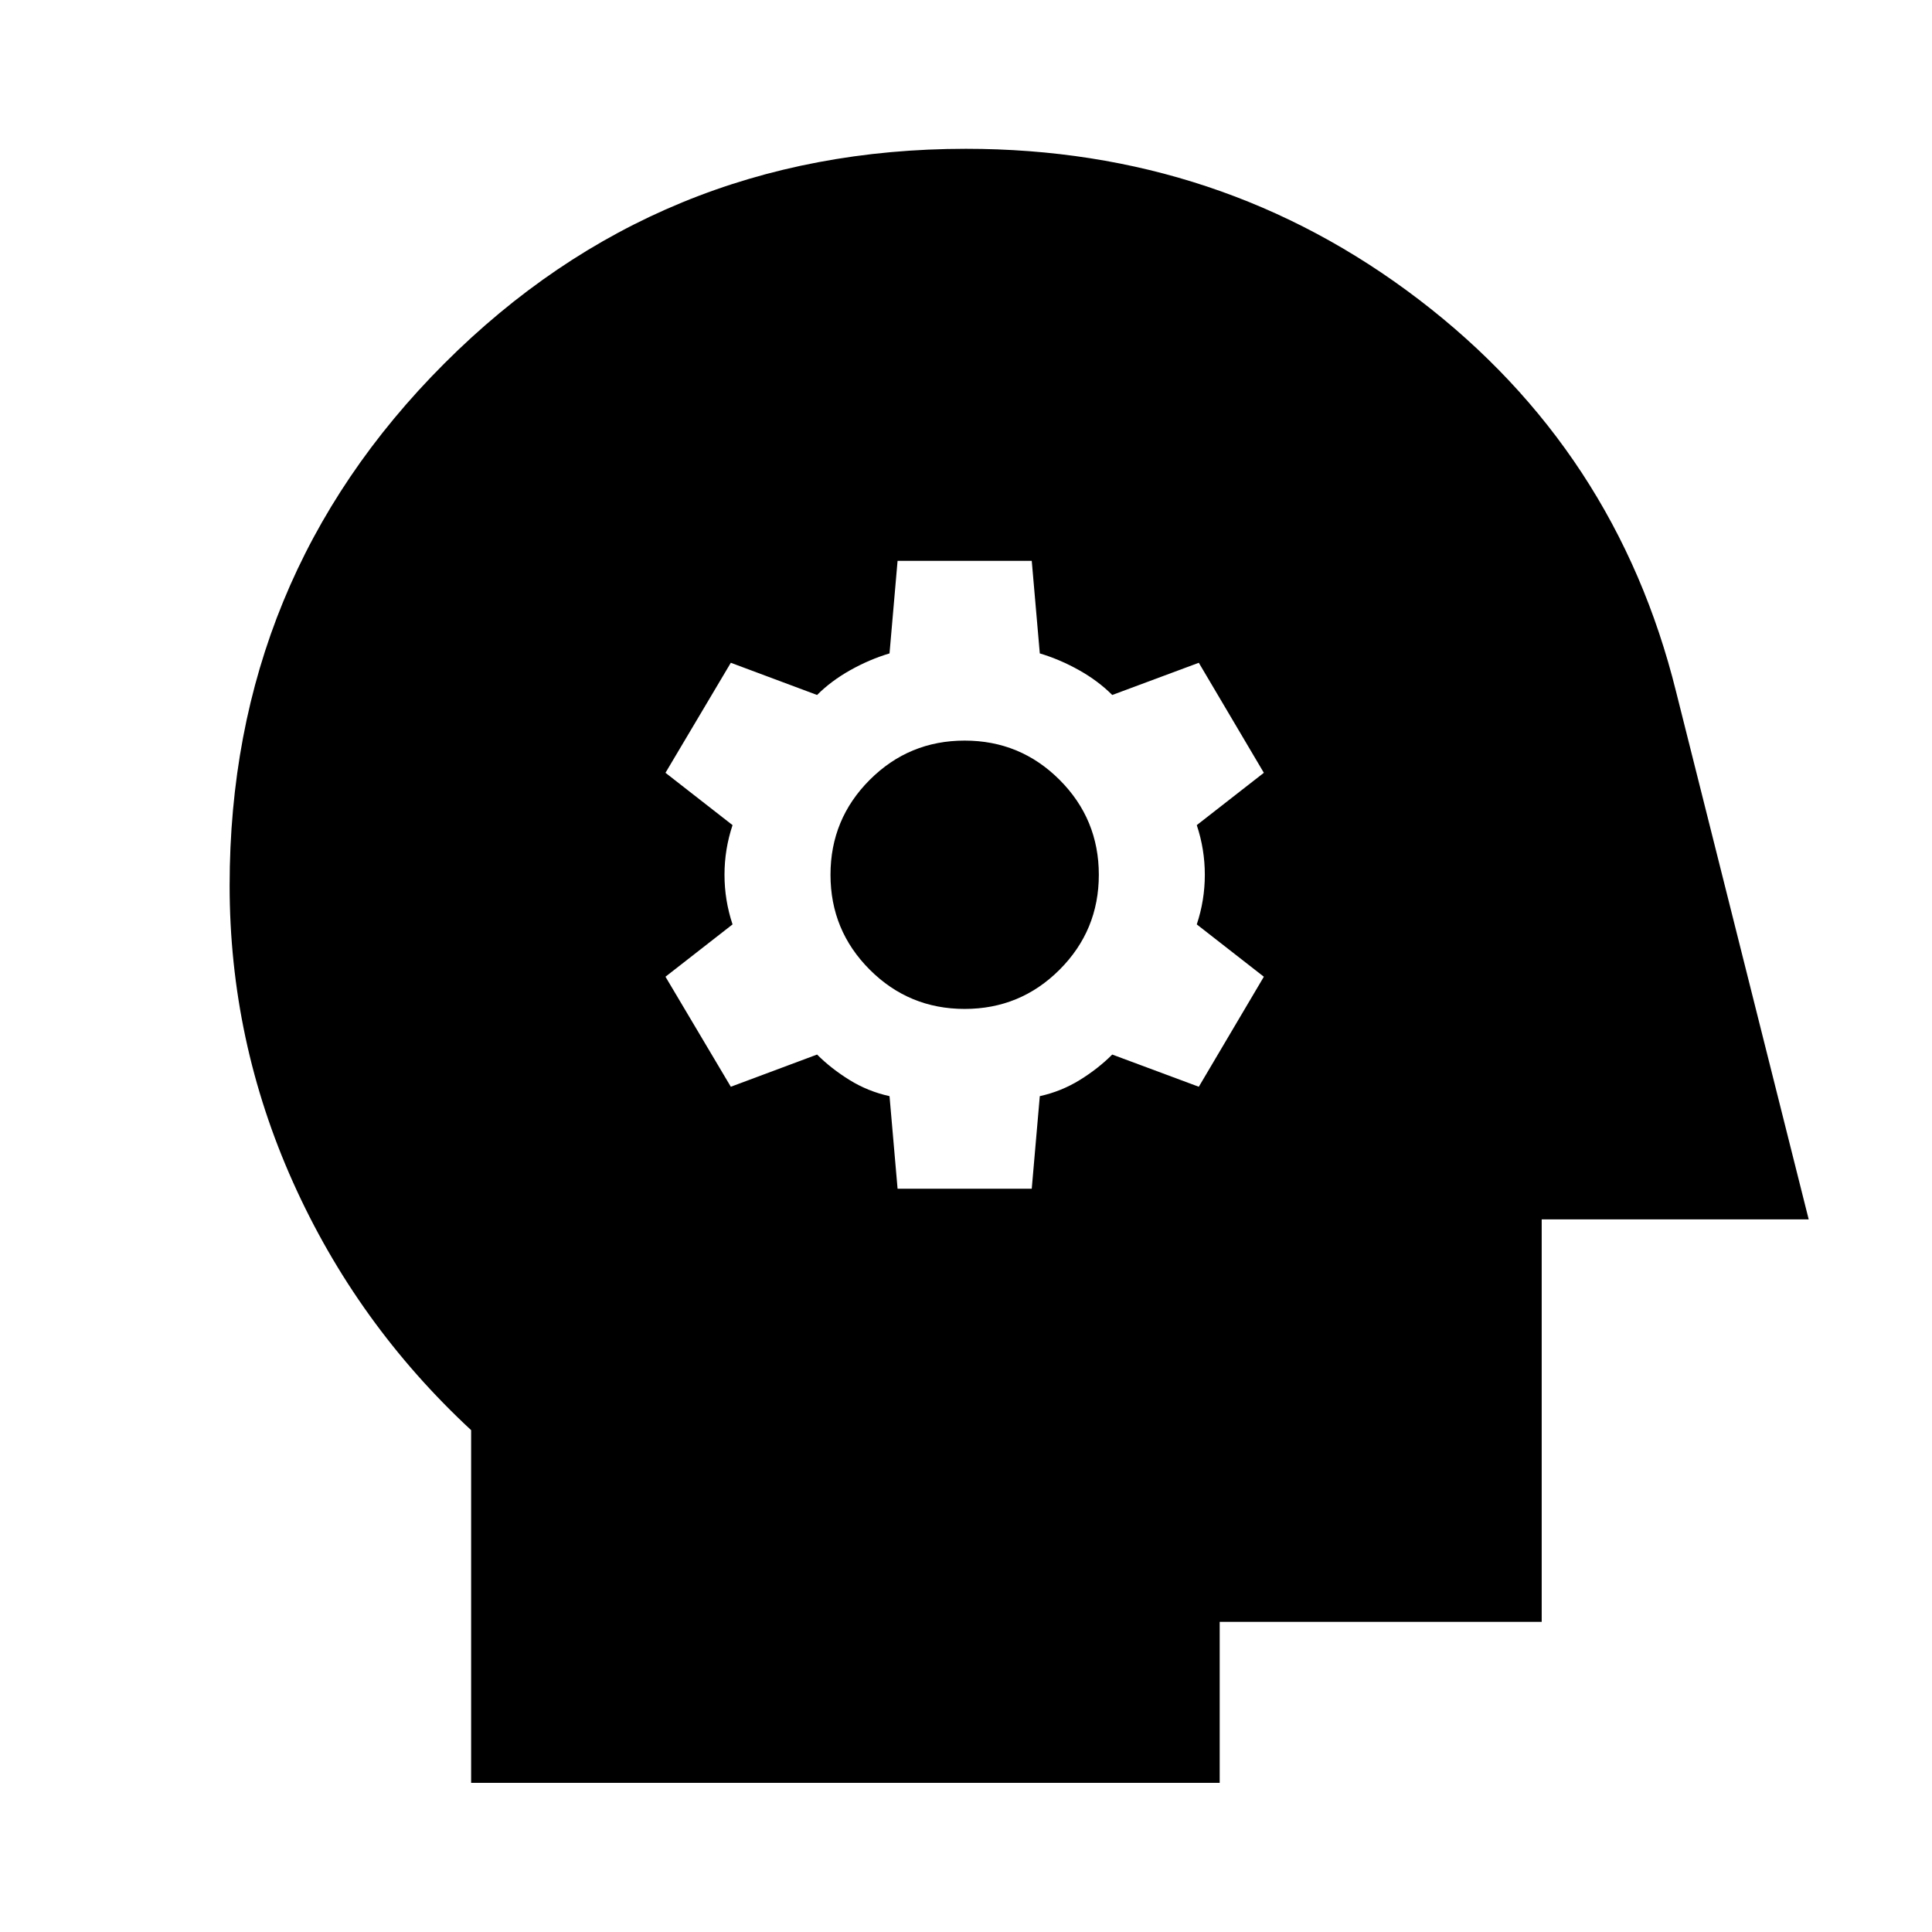 <svg xmlns="http://www.w3.org/2000/svg" height="40" viewBox="0 -960 960 960" width="40"><path d="M446-369.33h66.67l4-46q10.66-2.34 19.83-8 9.17-5.67 16.17-12.67l43.01 16L628-474.67l-33.33-26q4-12 4-24.66 0-12.67-4-24.67L628-576l-32.32-54.67-43.01 16q-7-7-16.5-12.33t-19.5-8.33l-4-46H446l-4 46q-10 3-19.5 8.33T406-614.67l-42.86-16L330.67-576 364-550q-4 12-4 24.67 0 12.66 4 24.66l-33.33 26L363.14-420 406-436q7 7 16.17 12.67 9.16 5.66 19.83 8l4 46Zm33.33-89.34q-27.66 0-47.16-19.5-19.5-19.5-19.5-47.16 0-27.67 19.5-47.17t47.16-19.5q27.67 0 47.17 19.5t19.5 47.17q0 27.66-19.5 47.16-19.5 19.5-47.17 19.5ZM234.1-74.1v-175.27q-56.92-52.8-88.46-123.09Q114.1-442.76 114.1-520q0-152.63 106.64-259.34Q327.37-886.06 480-886.06q126.91 0 225.01 74.9 98.09 74.89 127.81 194.8l65.91 262.26H766.06v200h-160v80H234.1Z"/></svg>